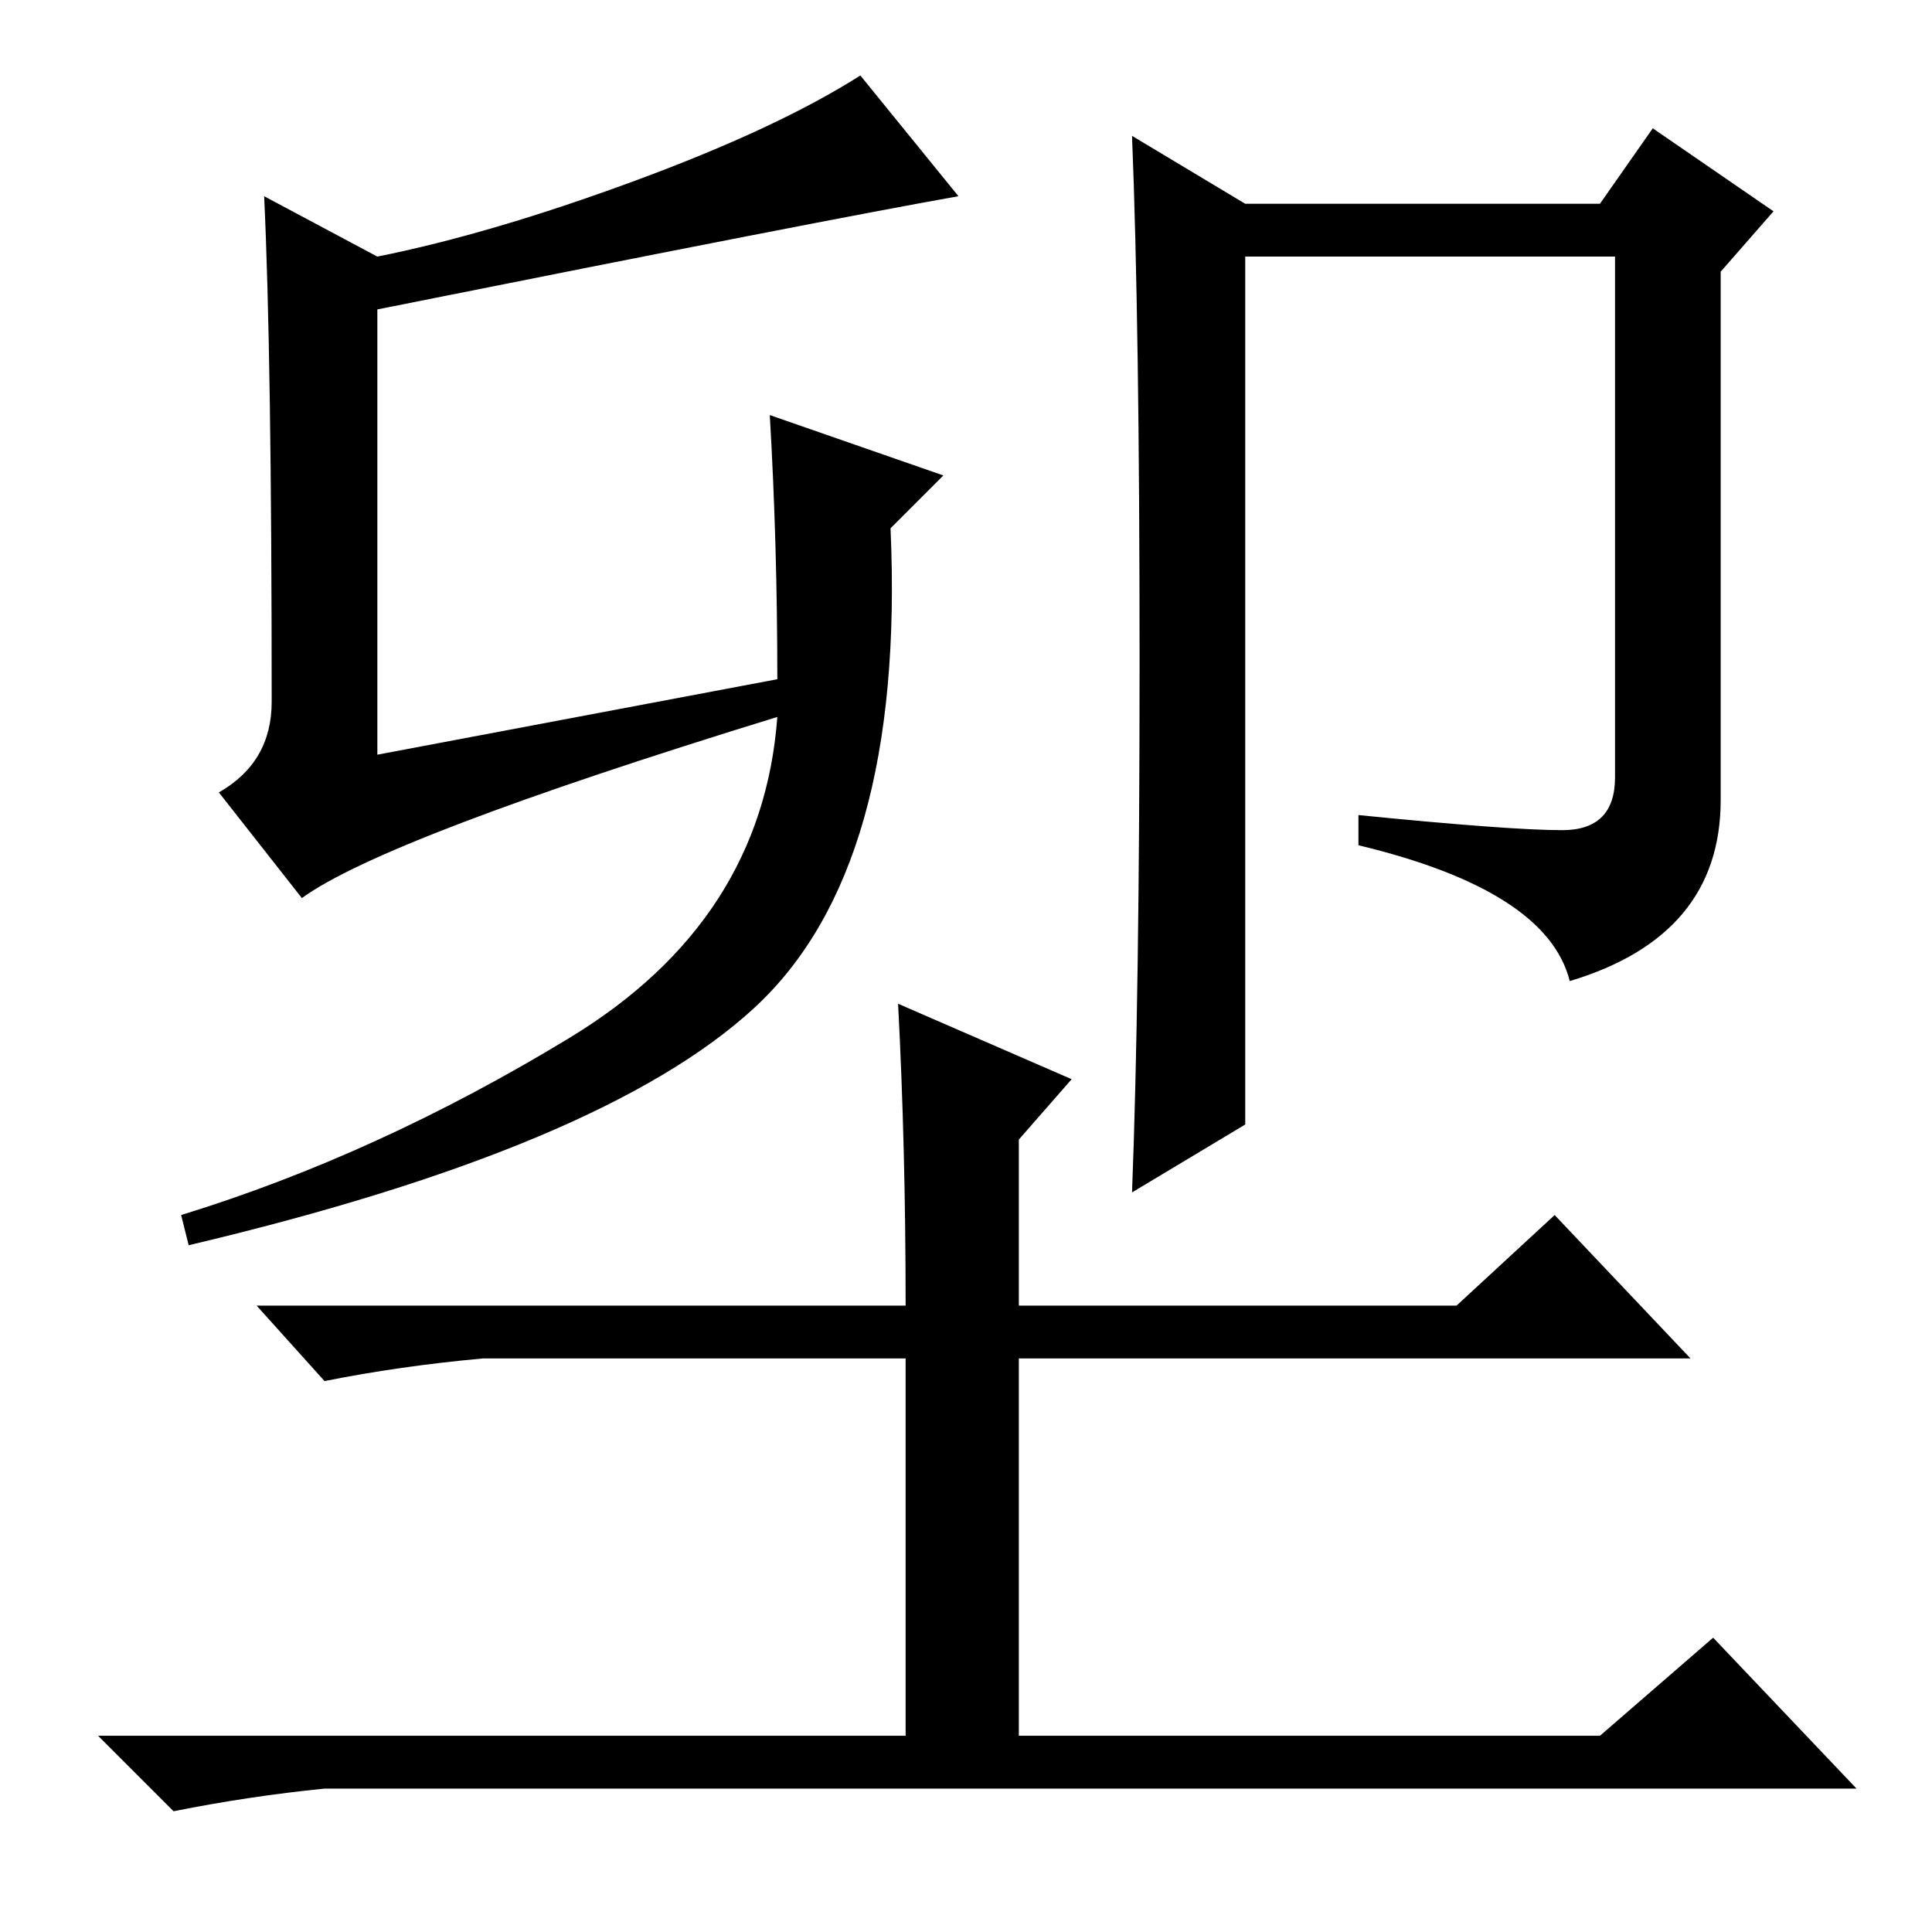 <?xml version="1.0" standalone="no"?>
<!DOCTYPE svg PUBLIC "-//W3C//DTD SVG 1.1//EN" "http://www.w3.org/Graphics/SVG/1.1/DTD/svg11.dtd" >
<svg xmlns="http://www.w3.org/2000/svg" xmlns:xlink="http://www.w3.org/1999/xlink" version="1.1" viewBox="0 -36 256 256">
  <g transform="matrix(1 0 0 -1 0 220)">
   <path fill="currentColor"
d="M36 163q0 46 -1 67l15 -8q15 3 34 10t30 14l13 -16q-17 -3 -77 -15v-59l53 10q0 18 -1 35l23 -8l-7 -7q2 -45 -18 -63.5t-75 -31.5l-1 4q26 8 51.5 23.5t27.5 42.5q-52 -16 -63 -24l-11 14q7 4 7 12zM165 107l-15 -9q1 26 1 70.5t-1 69.5l15 -9h47l7 10l16 -11l-7 -8v-70
q0 -18 -20 -24q-3 12 -28 18v4q20 -2 27 -2t7 7v69h-49v-115zM119 123l23 -10l-7 -8v-22h58l13 12l18 -19h-89v-50h77l15 13l19 -20h-203q-10 -1 -20 -3l-10 10h107v50h-56q-11 -1 -21 -3l-9 10h86q0 21 -1 40z" />
  </g>

</svg>
